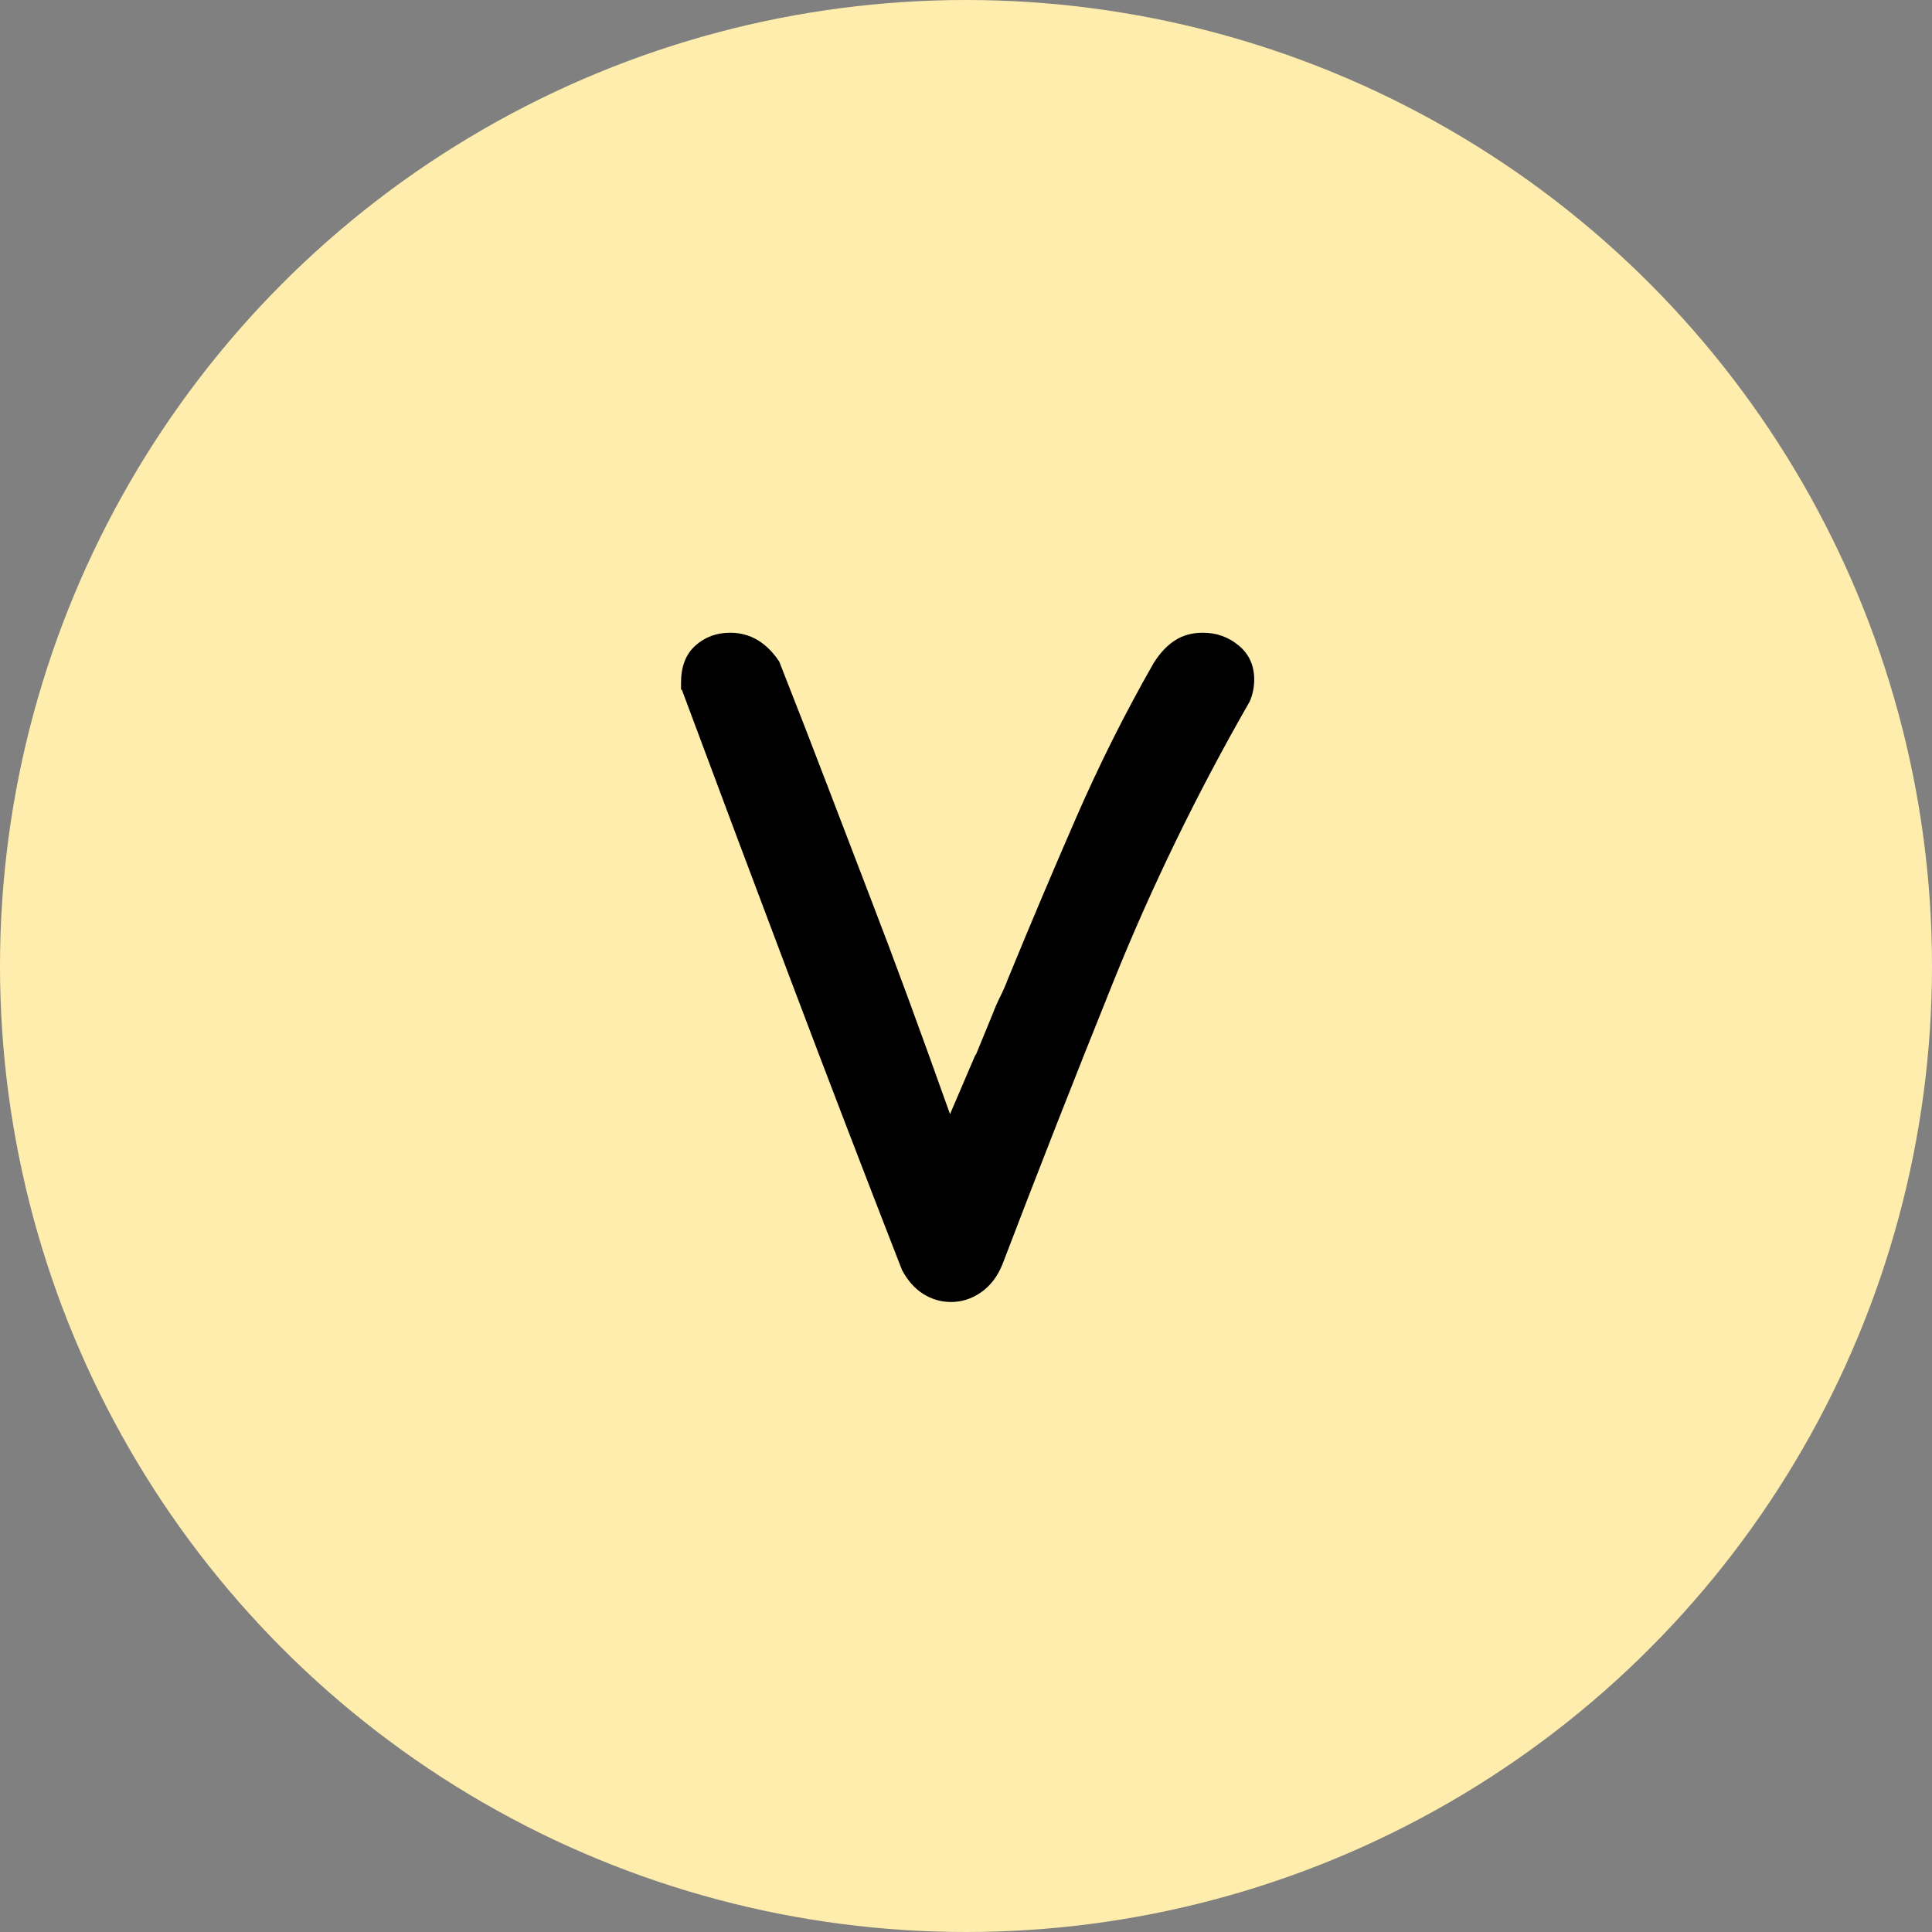 <?xml version="1.0" encoding="UTF-8"?>
<svg width="400px" height="400px" viewBox="0 0 400 400" version="1.1" xmlns="http://www.w3.org/2000/svg" xmlns:xlink="http://www.w3.org/1999/xlink">
    <rect x="0" y="0" width="400" height="400" fill="#808080" stroke="none"/>
    <title>编组 21</title>
    <g id="页面-1" stroke="none" stroke-width="1" fill="none" fill-rule="evenodd">
        <g id="编组-21">
            <circle id="椭圆形备份-21" fill="#FFEDAD" cx="200" cy="200" r="200"></circle>
            <path d="M238.901,137.188 C240.227,135.125 241.7,133.578 243.32,132.547 C244.941,131.516 246.856,131 249.066,131 C251.866,131 254.333,131.884 256.47,133.652 C258.606,135.42 259.674,137.777 259.674,140.724 C259.674,141.46 259.6,142.197 259.453,142.934 C259.306,143.67 259.085,144.407 258.79,145.144 C247.888,164.149 238.459,183.523 230.503,203.265 C222.547,223.007 214.886,242.529 207.519,261.829 C206.488,264.333 205.015,266.249 203.099,267.575 C201.184,268.901 199.122,269.564 196.912,269.564 C194.849,269.564 192.934,269.011 191.166,267.906 C189.398,266.801 187.924,265.144 186.746,262.934 C178.937,242.897 171.276,222.934 163.762,203.044 C156.249,183.155 148.735,163.118 141.221,142.934 C141.221,142.786 141.184,142.75 141.11,142.823 C141.037,142.897 141,142.786 141,142.492 L141,141.387 C141,137.998 141.994,135.42 143.983,133.652 C145.972,131.884 148.366,131 151.166,131 C155.291,131 158.68,132.989 161.331,136.967 C165.162,146.691 168.551,155.42 171.497,163.155 C174.444,170.89 177.28,178.293 180.006,185.365 C182.731,192.436 185.42,199.582 188.072,206.801 C190.724,214.02 193.597,221.976 196.691,230.669 L201.994,218.293 L201.994,218.514 L205.53,209.895 C205.972,208.716 206.488,207.538 207.077,206.359 C207.667,205.18 208.182,204.002 208.624,202.823 C213.339,191.331 218.09,180.098 222.878,169.122 C227.667,158.145 233.007,147.501 238.901,137.188 Z" id="路径" fill="#000000" fill-rule="nonzero"></path>
        </g>
    </g>
</svg>